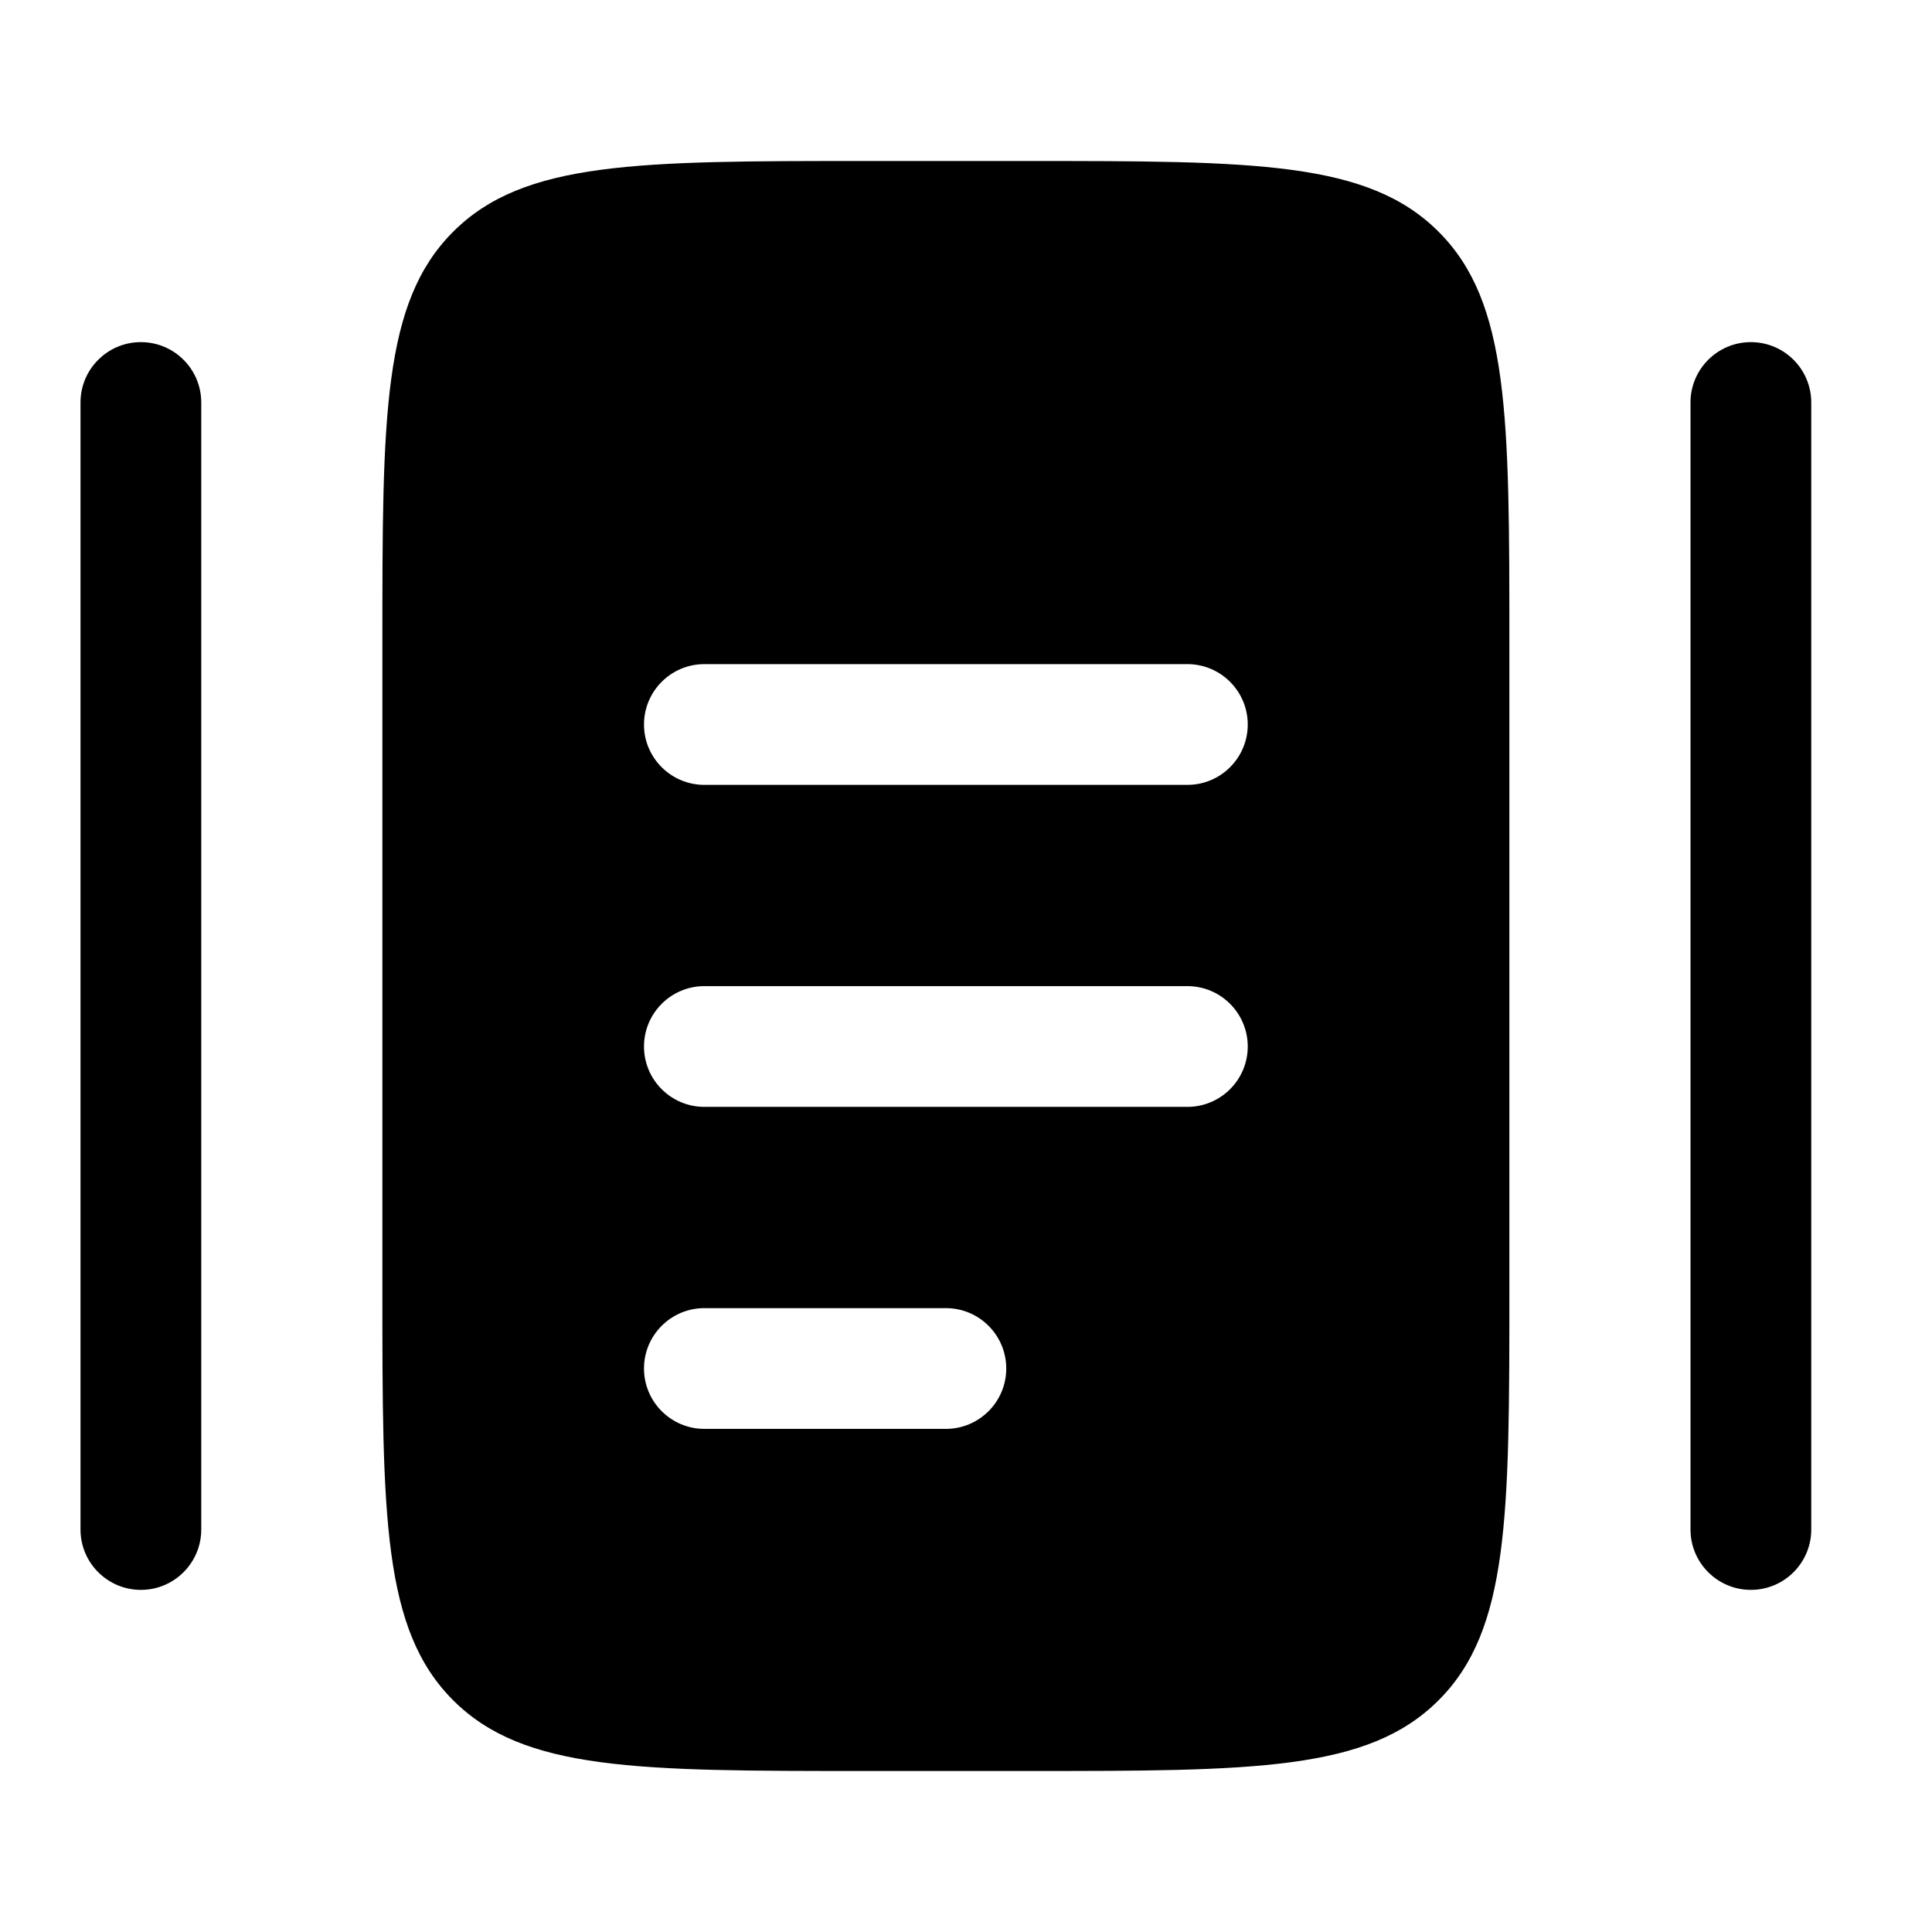 <svg width="24" height="24" viewBox="0 0 24 24" fill="none" xmlns="http://www.w3.org/2000/svg">
<path fill-rule="evenodd" clip-rule="evenodd" d="M10.75 2H12.75C15.578 2 16.993 2 17.871 2.879C18.75 3.757 18.75 5.172 18.75 8V16C18.75 18.828 18.75 20.243 17.871 21.121C16.993 22 15.578 22 12.75 22H10.75C7.922 22 6.507 22 5.629 21.121C4.75 20.243 4.75 18.828 4.75 16V8C4.75 5.172 4.75 3.757 5.629 2.879C6.507 2 7.922 2 10.75 2ZM8 13C8 12.586 8.336 12.25 8.75 12.25H14.75C15.164 12.25 15.5 12.586 15.5 13C15.5 13.414 15.164 13.75 14.75 13.75H8.75C8.336 13.75 8 13.414 8 13ZM8 9C8 8.586 8.336 8.25 8.75 8.25H14.75C15.164 8.25 15.5 8.586 15.5 9C15.5 9.414 15.164 9.75 14.75 9.75H8.75C8.336 9.75 8 9.414 8 9ZM8 17C8 16.586 8.336 16.25 8.75 16.25H11.75C12.164 16.25 12.5 16.586 12.5 17C12.5 17.414 12.164 17.75 11.75 17.75H8.75C8.336 17.75 8 17.414 8 17Z" fill="#000000"/>
<path fill-rule="evenodd" clip-rule="evenodd" d="M1.75 4.25C2.164 4.25 2.5 4.586 2.5 5V19C2.5 19.414 2.164 19.75 1.75 19.75C1.336 19.75 1 19.414 1 19V5C1 4.586 1.336 4.25 1.75 4.25Z" fill="#000000"/>
<path fill-rule="evenodd" clip-rule="evenodd" d="M21.75 4.25C22.164 4.25 22.5 4.586 22.5 5V19C22.5 19.414 22.164 19.75 21.75 19.75C21.336 19.75 21 19.414 21 19V5C21 4.586 21.336 4.25 21.75 4.25Z" fill="#000000"/>
</svg>